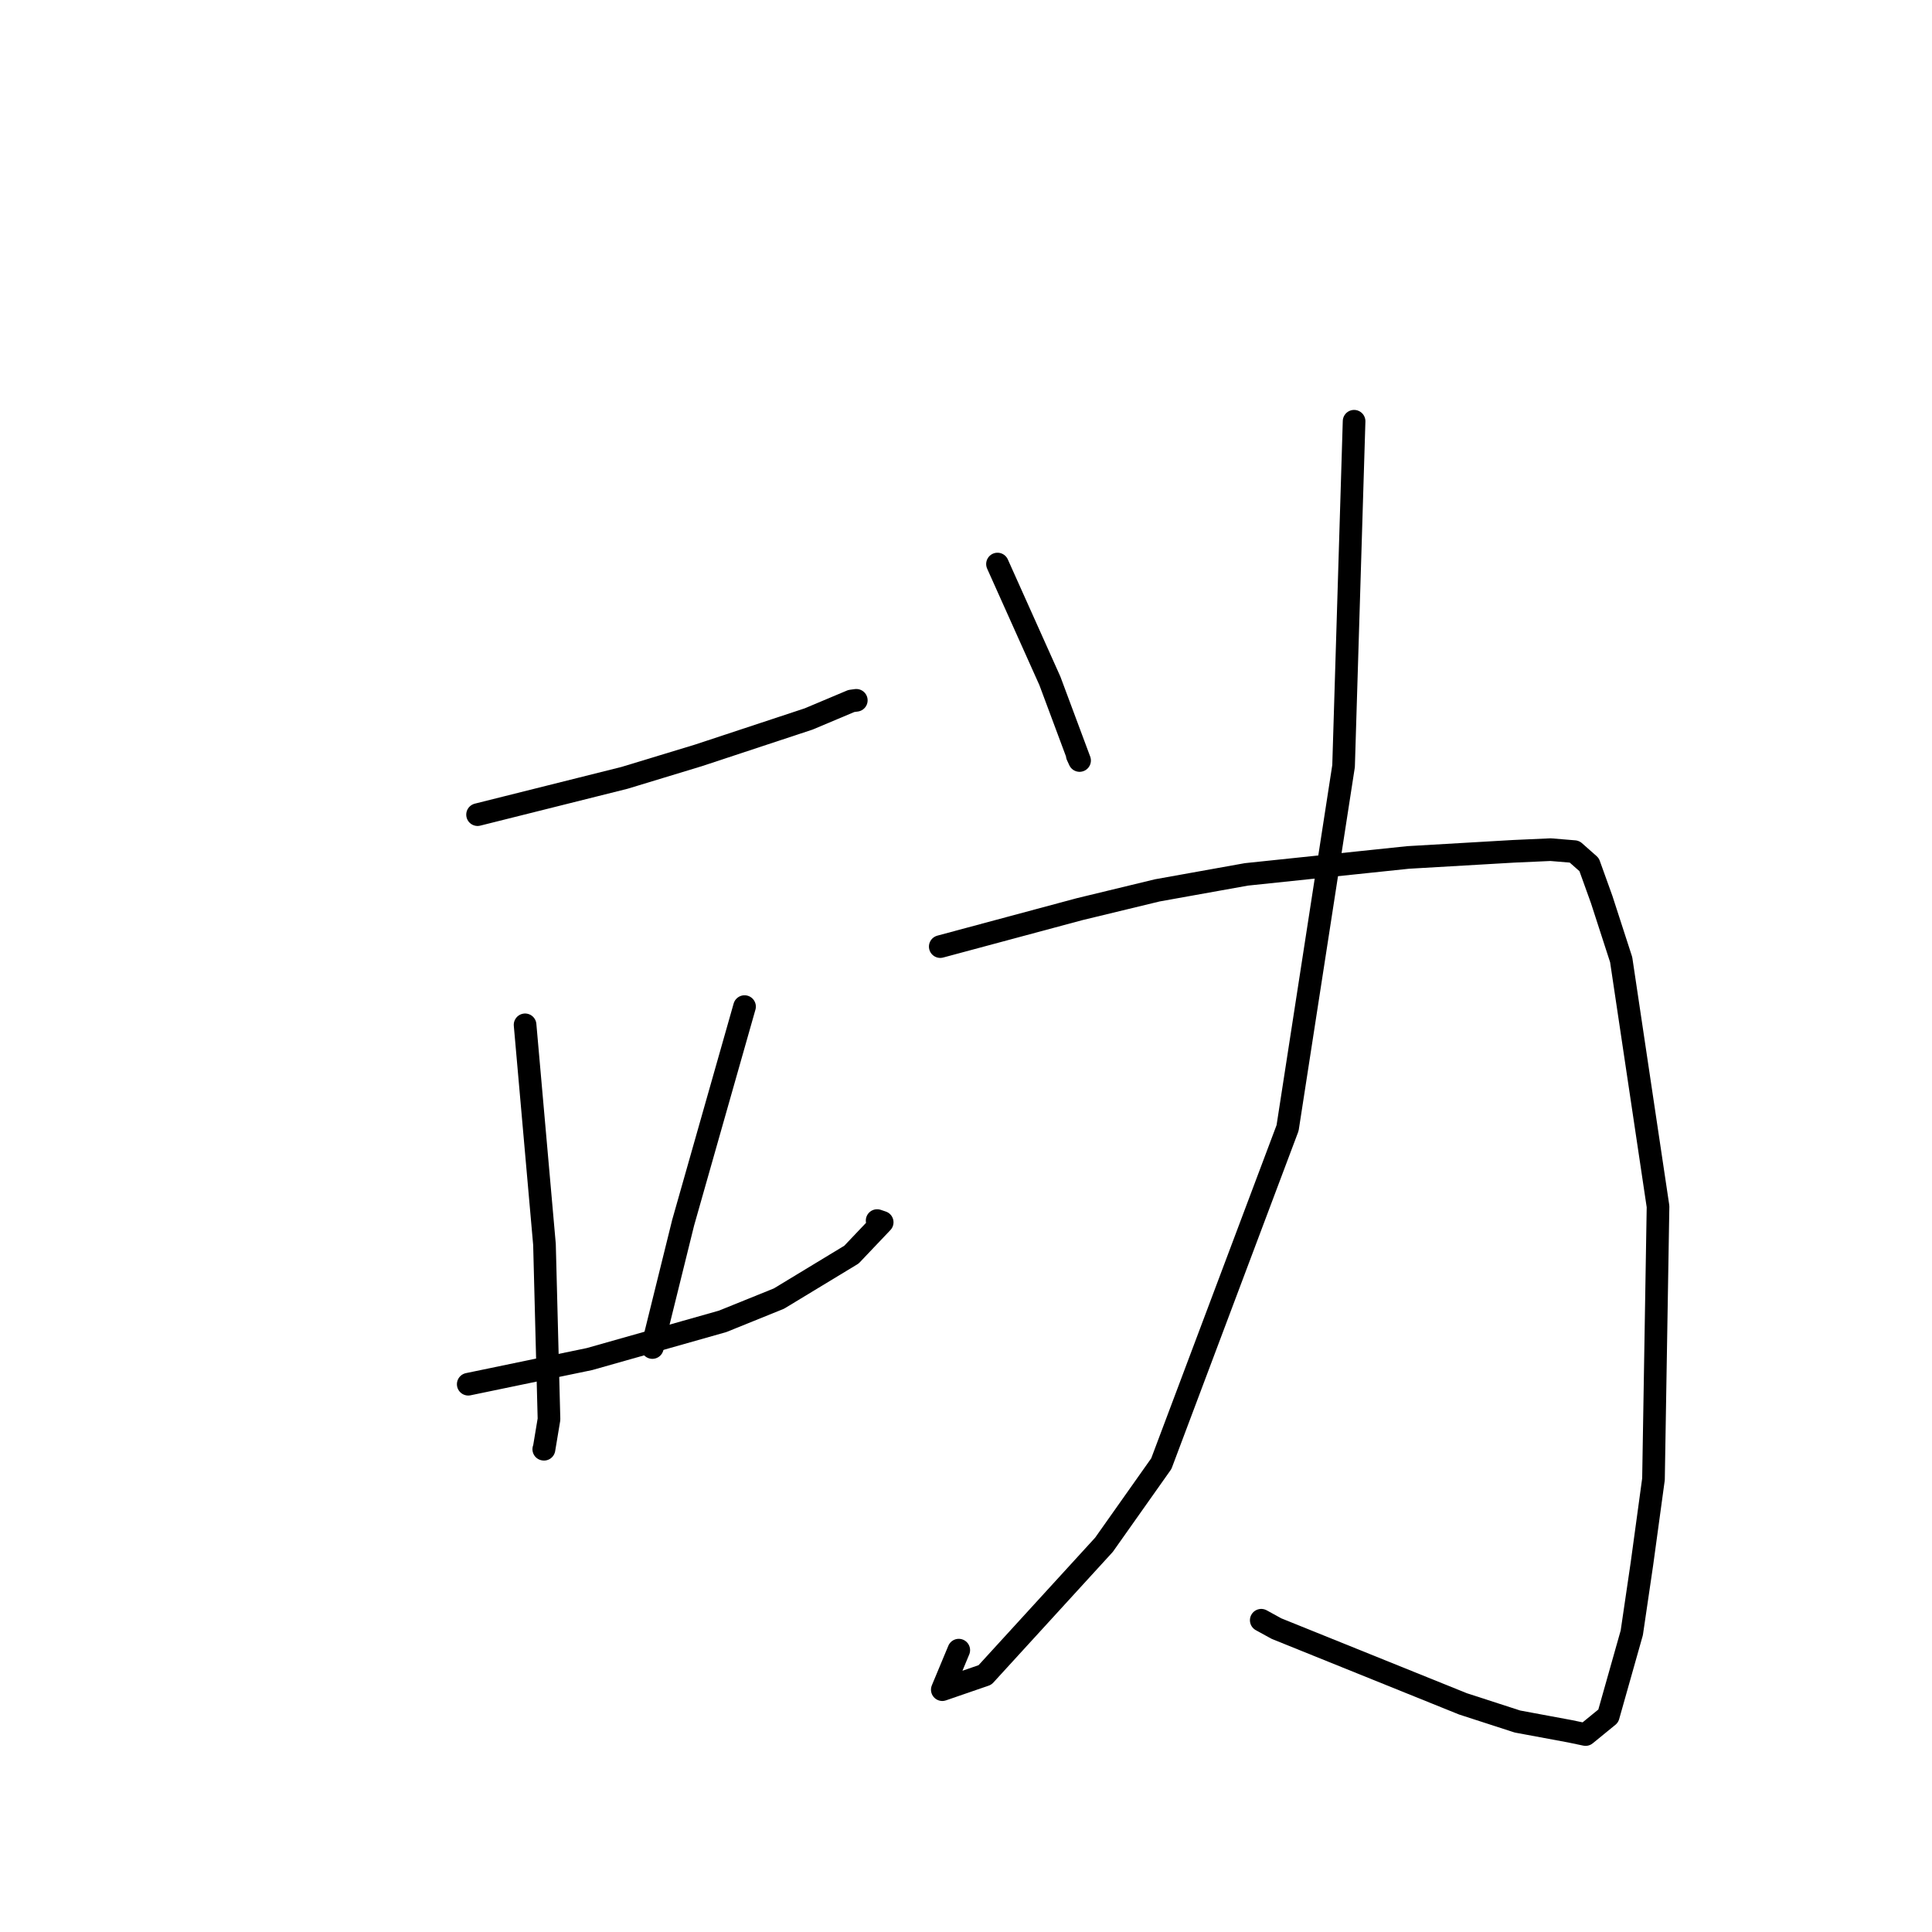 <?xml version="1.0" standalone="no"?>
    <svg width="256" height="256" xmlns="http://www.w3.org/2000/svg" version="1.1">
    <polyline stroke="black" stroke-width="3" stroke-linecap="round" fill="transparent" stroke-linejoin="round" points="63.279 107.945 73.02 105.506 82.761 103.067 92.559 100.089 107.148 95.267 112.807 92.885 113.292 92.819 113.434 92.8 113.454 92.797 113.465 92.796 " />
        <polyline stroke="black" stroke-width="3" stroke-linecap="round" fill="transparent" stroke-linejoin="round" points="69.576 135.795 70.861 150.342 72.146 164.888 72.745 188.06 72.083 192.032 72.056 192.027 72.051 192.026 " />
        <polyline stroke="black" stroke-width="3" stroke-linecap="round" fill="transparent" stroke-linejoin="round" points="98.655 133.379 94.589 147.69 90.523 162.002 86.858 176.814 86.441 178.554 " />
        <polyline stroke="black" stroke-width="3" stroke-linecap="round" fill="transparent" stroke-linejoin="round" points="62.043 183.416 70.079 181.749 78.116 180.082 95.753 175.086 103.214 172.069 112.82 166.247 116.895 161.958 116.225 161.731 " />
        <polyline stroke="black" stroke-width="3" stroke-linecap="round" fill="transparent" stroke-linejoin="round" points="132.172 74.738 135.644 82.479 139.116 90.22 143.05 100.77 142.743 100.101 " />
        <polyline stroke="black" stroke-width="3" stroke-linecap="round" fill="transparent" stroke-linejoin="round" points="179.424 55.817 178.727 78.664 178.03 101.51 170.612 149.466 153.879 193.942 146.285 204.688 130.514 221.94 124.86 223.889 127.042 218.653 " />
        <polyline stroke="black" stroke-width="3" stroke-linecap="round" fill="transparent" stroke-linejoin="round" points="124.589 125.429 133.811 122.951 143.032 120.474 153.351 117.978 165.152 115.861 186.583 113.617 200.583 112.802 205.461 112.583 208.619 112.844 210.566 114.565 212.225 119.173 214.813 127.158 219.698 159.867 219.095 195.996 217.567 207.189 216.219 216.358 213.103 227.382 210.098 229.836 208.051 229.407 201.073 228.111 193.856 225.773 169.142 215.799 167.122 214.69 " />
        </svg>